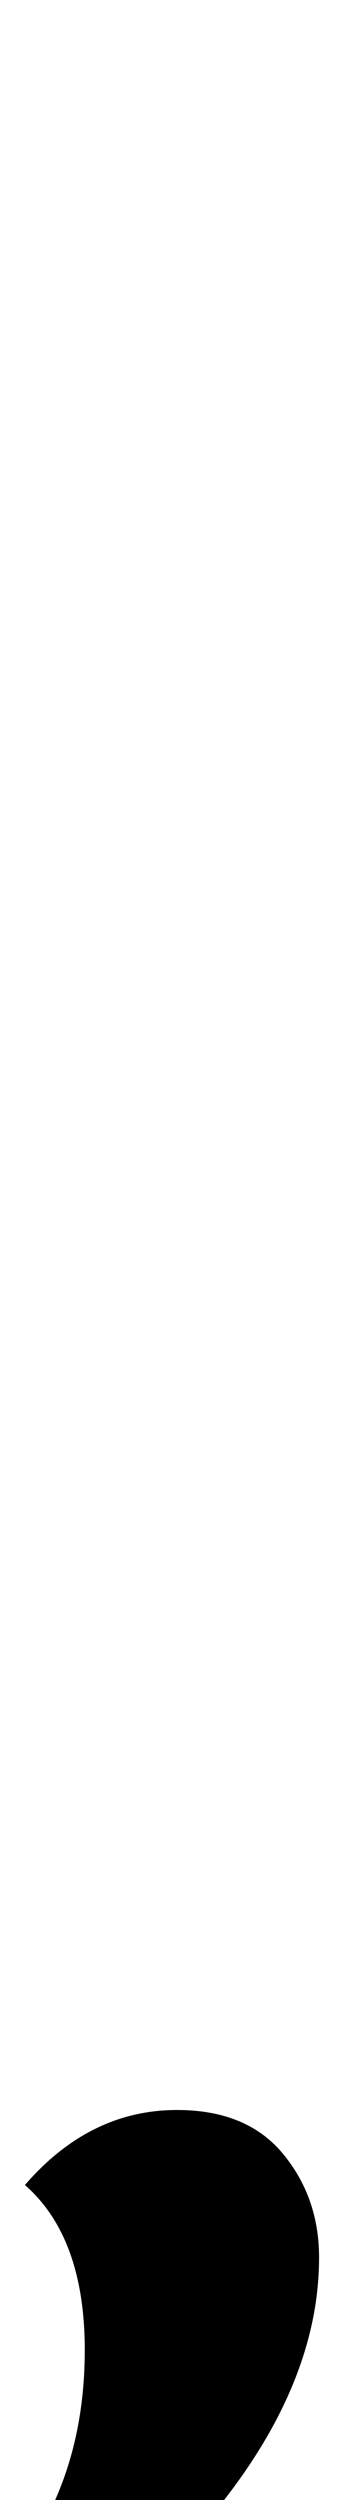 <?xml version="1.0" standalone="no"?>
<!DOCTYPE svg PUBLIC "-//W3C//DTD SVG 1.1//EN" "http://www.w3.org/Graphics/SVG/1.1/DTD/svg11.dtd" >
<svg xmlns="http://www.w3.org/2000/svg" xmlns:xlink="http://www.w3.org/1999/xlink" version="1.1" viewBox="-128 0 138 1000">
  <g transform="matrix(1 0 0 -1 0 800)">
   <path fill="currentColor"
d="M-94 -140q0 45 -24 66q26 30 61 30q28 0 42.5 -17.5t14.5 -41.5q0 -54 -48 -109h-64q18 31 18 72z" />
  </g>

</svg>
